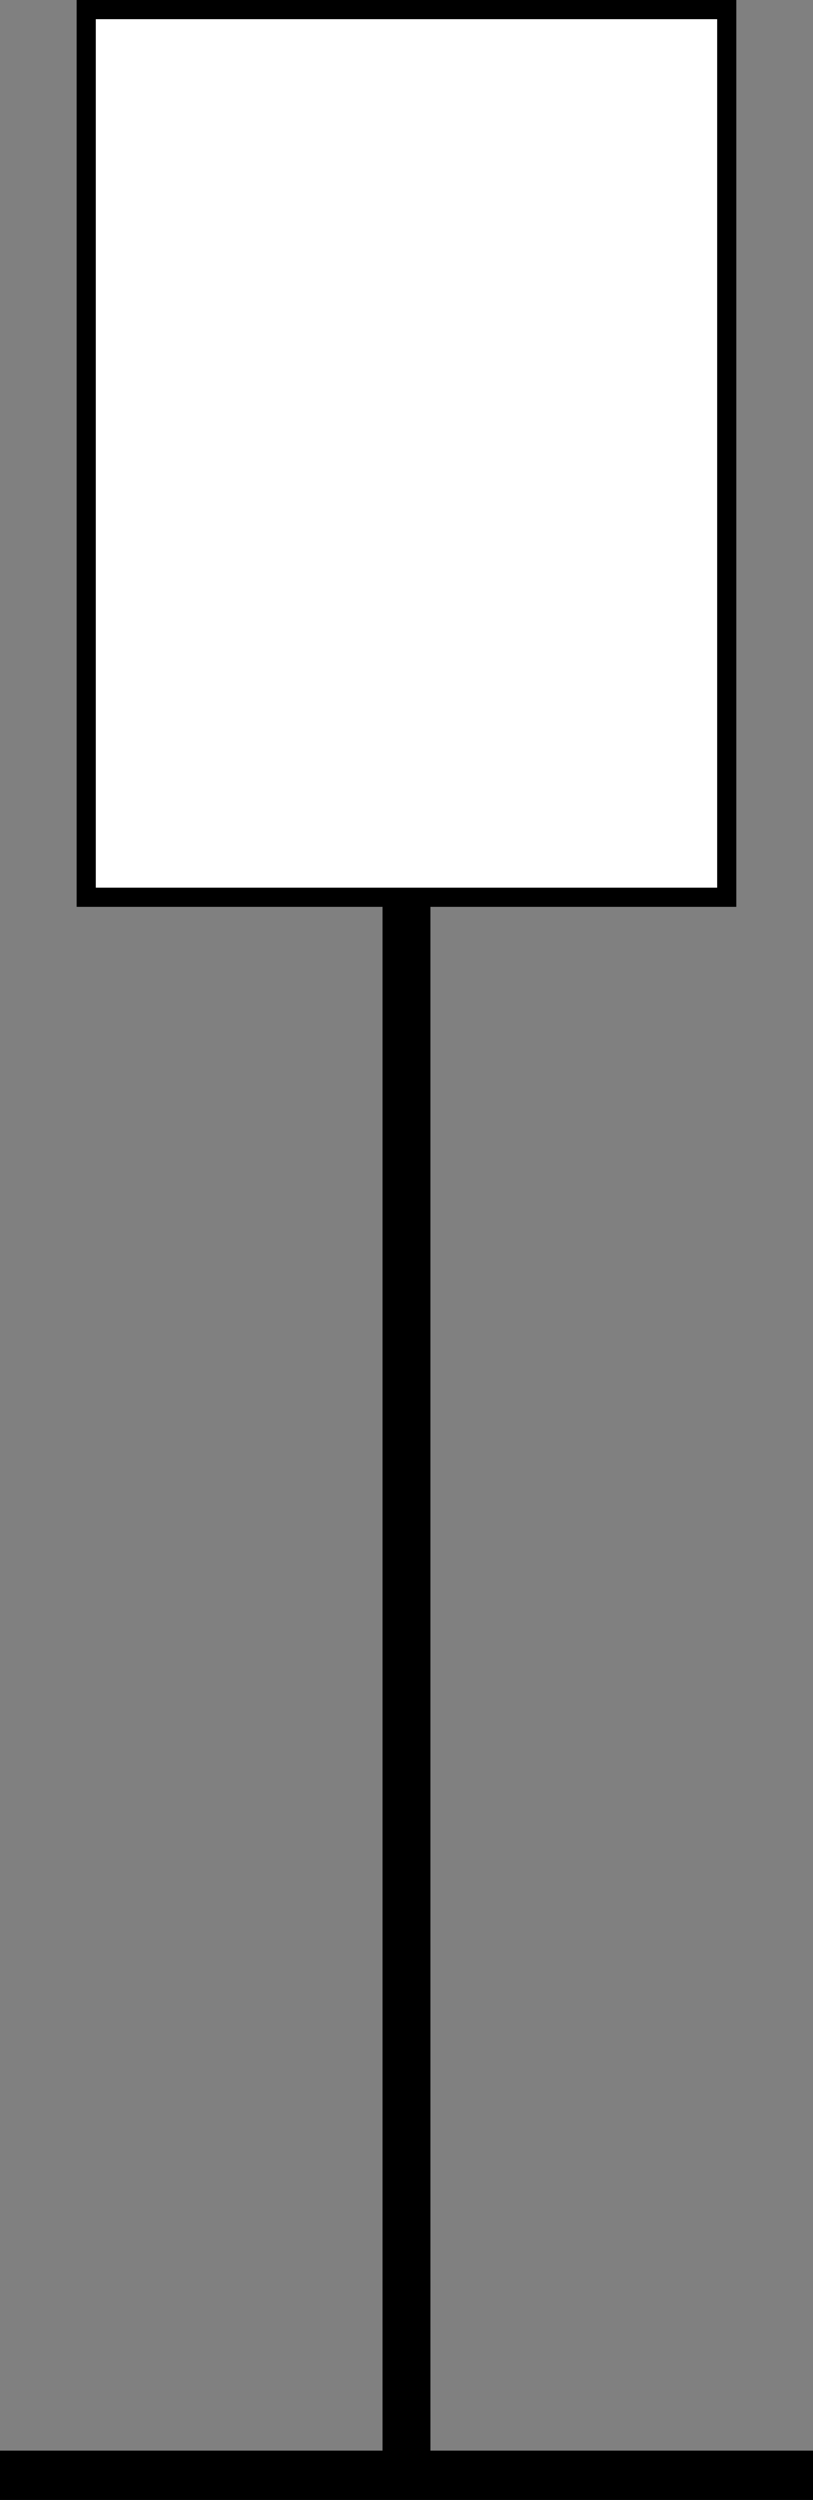 <svg id="레이어_1" xmlns="http://www.w3.org/2000/svg" viewBox="0 0 169.73 521.47"><rect x="0" y="0" width="169.73" height="521.47" fill="#808080" stroke="none"/><defs><style>.cls-1{fill:none;stroke-width:10px;}.cls-1,.cls-2{stroke:#000;stroke-miterlimit:10;}.cls-2{fill:#fff;stroke-width:4px;}</style></defs><rect y="511.18" width="169.73" height="10.29"/><line class="cls-1" x1="84.86" y1="516.32" x2="84.86" y2="164.87"/><rect class="cls-2" x="18" y="2" width="133.72" height="185.16"/></svg>